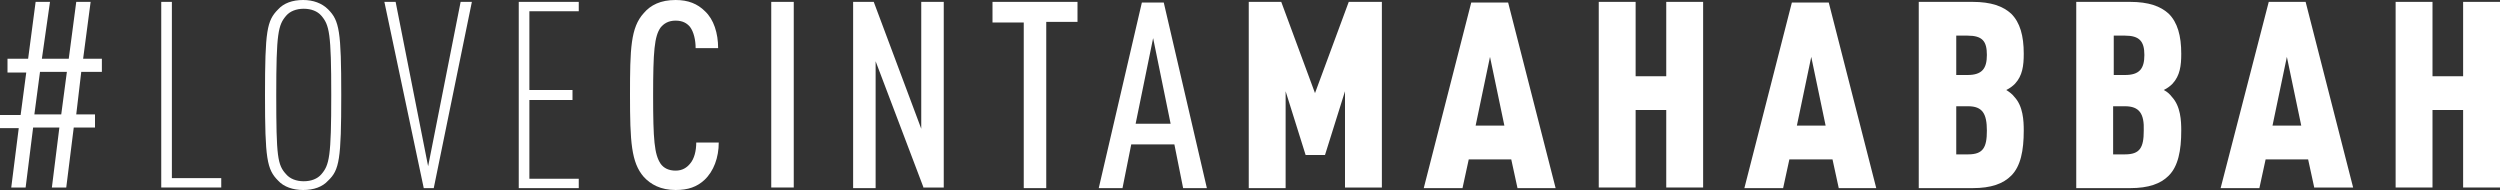 <?xml version="1.0" encoding="utf-8"?>
<!-- Generator: Adobe Illustrator 17.1.0, SVG Export Plug-In . SVG Version: 6.00 Build 0)  -->
<!DOCTYPE svg PUBLIC "-//W3C//DTD SVG 1.1//EN" "http://www.w3.org/Graphics/SVG/1.1/DTD/svg11.dtd">
<svg version="1.1" id="Layer_1" xmlns="http://www.w3.org/2000/svg" xmlns:xlink="http://www.w3.org/1999/xlink" x="0px" y="0px"
	 viewBox="0 0 400 30.4" enable-background="new 0 0 400 30.4" xml:space="preserve">
<rect x="0" y="0" width="400" height="30.4" fill="#333333" stroke="none"/>
<g>
	<path fill="#FFFFFF" d="M13,11.5l-0.8,6.8h3v2.1h-3.4l-1.2,9.6H8.3l1.2-9.6H5.3l-1.2,9.6H1.8L3,20.5H0v-2.1h3.3l0.9-6.8h-3V9.4h3.3
		l1.2-9.1h2.3L6.7,9.4H11l1.2-9.1h2.3l-1.2,9.1h3l0,2.1H13z M6.4,11.5l-0.9,6.8h4.3l0.9-6.8H6.4z"/>
	<path fill="#FFFFFF" d="M25.8,30.1V0.3h1.7v28.2h7.9v1.5H25.8z"/>
	<path fill="#FFFFFF" d="M52.5,28.9c-0.9,1-2.3,1.5-4,1.5c-1.6,0-3.1-0.5-4-1.5c-1.8-1.8-2.1-3.5-2.1-13.7c0-10.3,0.3-11.9,2.1-13.7
		c0.9-1,2.3-1.5,4-1.5c1.6,0,3,0.5,4,1.5c1.8,1.8,2.1,3.5,2.1,13.7C54.6,25.5,54.3,27.2,52.5,28.9z M51.4,2.5
		c-0.6-0.7-1.6-1.1-2.8-1.1c-1.2,0-2.2,0.4-2.8,1.1c-1.3,1.5-1.6,2.8-1.6,12.7c0,9.9,0.2,11.2,1.6,12.7c0.6,0.7,1.6,1.1,2.8,1.1
		c1.2,0,2.2-0.4,2.8-1.1c1.3-1.5,1.6-2.8,1.6-12.7C53,5.3,52.7,4,51.4,2.5z"/>
	<path fill="#FFFFFF" d="M69.4,30.1h-1.6L61.5,0.3h1.8l5.2,26.3l5.2-26.3h1.8L69.4,30.1z"/>
	<path fill="#FFFFFF" d="M83,30.1V0.3h9.6v1.5h-7.9v12.6h6.9V16h-6.9v12.6h7.9v1.5H83z"/>
	<path fill="#FFFFFF" d="M112.7,28.8c-1.2,1.1-2.6,1.6-4.6,1.6c-2.4,0-4-0.9-5.1-2.1c-2-2.3-2.2-5.6-2.2-13.1
		c0-7.4,0.1-10.8,2.2-13.1c1.1-1.3,2.7-2.1,5.1-2.1c2,0,3.5,0.6,4.7,1.8c1.4,1.3,2.1,3.5,2.1,5.9h-3.6c0-1.3-0.3-2.6-0.9-3.4
		c-0.5-0.6-1.2-1-2.3-1c-1.2,0-1.9,0.5-2.4,1.1c-1,1.4-1.2,3.8-1.2,10.9c0,7.1,0.2,9.4,1.2,10.9c0.5,0.7,1.3,1.1,2.4,1.1
		c1.1,0,1.8-0.5,2.3-1.1c0.7-0.8,1-2.1,1-3.4h3.6C115,25.2,114.2,27.4,112.7,28.8z"/>
	<path fill="#FFFFFF" d="M123.4,30.1V0.3h3.6v29.7H123.4z"/>
	<path fill="#FFFFFF" d="M147.8,30.1l-7.7-20.3v20.3h-3.6V0.3h3.3l7.6,20.3l0-20.3h3.6v29.7H147.8z"/>
	<path fill="#FFFFFF" d="M167.4,3.6v26.5h-3.6V3.6h-5V0.3h13.6v3.2H167.4z"/>
	<path fill="#FFFFFF" d="M189.3,30.1l-1.4-7H181l-1.4,7h-3.8l6.9-29.7h3.5l6.9,29.7H189.3z M184.5,6.1l-2.8,13.7h5.6L184.5,6.1z"/>
	<path fill="#FFFFFF" d="M215.2,30.1V14.6L212,24.8h-3.1l-3.2-10.2v15.5h-5.9V0.3h5.2l5.4,14.6l5.4-14.6h5.3v29.7H215.2z"/>
	<path fill="#FFFFFF" d="M242.8,30.1l-1-4.6H235l-1,4.6h-6.2l7.6-29.7h5.9l7.6,29.7H242.8z M238.4,9.1l-2.3,11h4.6L238.4,9.1z"/>
	<path fill="#FFFFFF" d="M266.6,30.1V17.6h-4.9v12.4h-5.9V0.3h5.9v11.9h4.9V0.3h5.9v29.7H266.6z"/>
	<path fill="#FFFFFF" d="M294.2,30.1l-1-4.6h-6.9l-1,4.6h-6.2l7.6-29.7h5.9l7.6,29.7H294.2z M289.8,9.1l-2.3,11h4.6L289.8,9.1z"/>
	<path fill="#FFFFFF" d="M321.8,28.1c-1.3,1.3-3.2,2-6.2,2h-8.6V0.3h8.6c3,0,4.9,0.7,6.2,1.9c1.4,1.4,2,3.5,2,6.4
		c0,1.9-0.2,3.5-1.4,4.8c-0.4,0.4-0.8,0.7-1.4,1c0.5,0.3,1,0.7,1.3,1.1c1.4,1.5,1.5,3.8,1.5,5.4C323.8,24.1,323.3,26.6,321.8,28.1z
		 M314.8,5.7H313V12h1.8c2.3,0,3.1-1,3.1-3.2C317.9,6.6,317.2,5.7,314.8,5.7z M314.9,17H313v7.7h1.9c2.4,0,3-1.1,3-3.8
		C317.9,18.2,317.2,17,314.9,17z"/>
	<path fill="#FFFFFF" d="M347,28.1c-1.3,1.3-3.2,2-6.2,2h-8.6V0.3h8.6c3,0,4.9,0.7,6.2,1.9c1.4,1.4,2,3.5,2,6.4
		c0,1.9-0.2,3.5-1.4,4.8c-0.4,0.4-0.8,0.7-1.4,1c0.6,0.3,1,0.7,1.3,1.1c1.4,1.5,1.5,3.8,1.5,5.4C349,24.1,348.5,26.6,347,28.1z
		 M340,5.7h-1.8V12h1.8c2.3,0,3.1-1,3.1-3.2C343.1,6.6,342.3,5.7,340,5.7z M340,17h-1.9v7.7h1.9c2.4,0,3-1.1,3-3.8
		C343.1,18.2,342.3,17,340,17z"/>
	<path fill="#FFFFFF" d="M370.3,30.1l-1-4.6h-6.8l-1,4.6h-6.2L363,0.3h5.9l7.6,29.7H370.3z M365.9,9.1l-2.3,11h4.6L365.9,9.1z"/>
	<path fill="#FFFFFF" d="M394.1,30.1V17.6h-4.9v12.4h-5.9V0.3h5.9v11.9h4.9V0.3h5.9v29.7H394.1z"/>
</g>
</svg>
